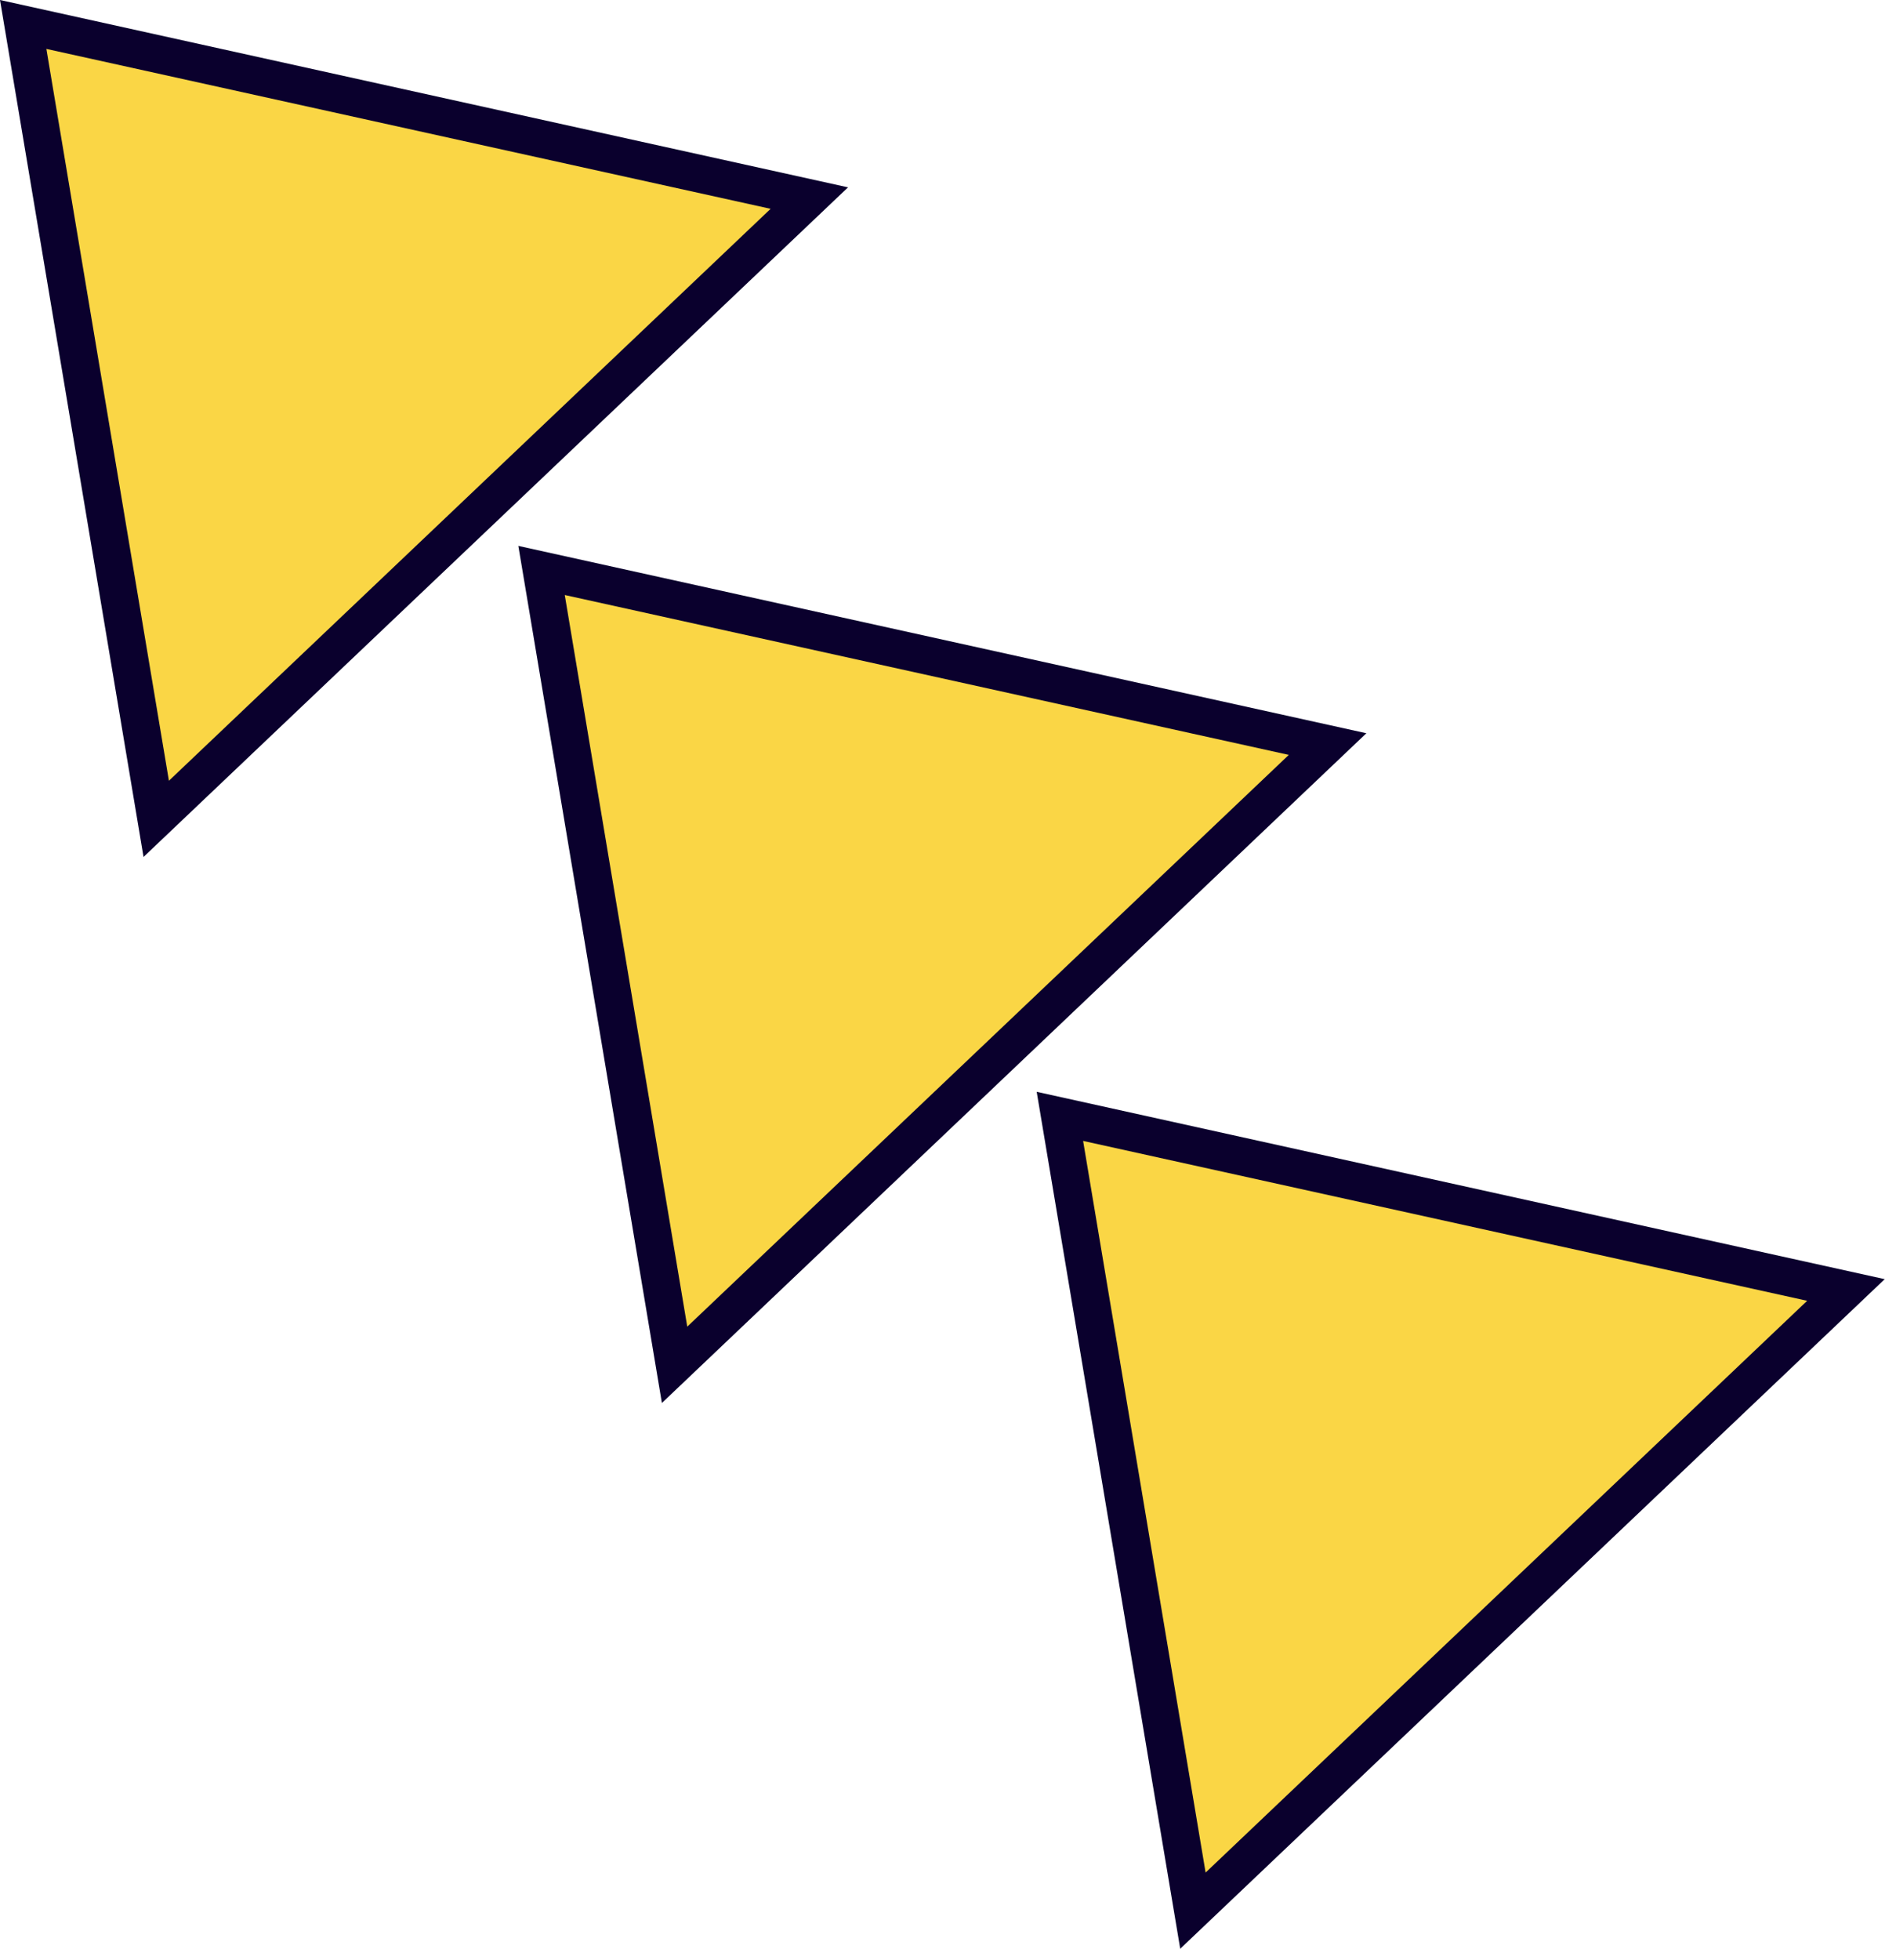 <svg width="121" height="125" fill="none" xmlns="http://www.w3.org/2000/svg"><g clip-path="url(#a)"><path d="M51.65 12.64 9.98 52.23 1.48 1.56l50.17 11.08zM84.73 47.45l-41.68 39.6-8.49-50.67 50.17 11.07zM117.81 82.27l-41.68 39.6-8.49-50.68 50.17 11.08z" fill="#FAD645"/><path d="M9.16 54.66 0 0l54.12 11.95L9.16 54.66zM2.96 3.12l7.82 46.68 38.4-36.48L2.96 3.12zM42.24 89.48l-9.16-54.66L87.2 46.77 42.24 89.49v-.01zm-6.2-51.54 7.82 46.68 38.39-36.47-46.22-10.2.01-.01zM75.32 124.3l-9.16-54.66 54.12 11.95-44.96 42.71zm-6.2-51.54 7.82 46.68 38.39-36.47-46.22-10.2.01-.01z" fill="#0A002D"/></g><defs><clipPath id="a"><path fill="#fff" d="M0 0h120.28v124.3H0z"/></clipPath></defs></svg>